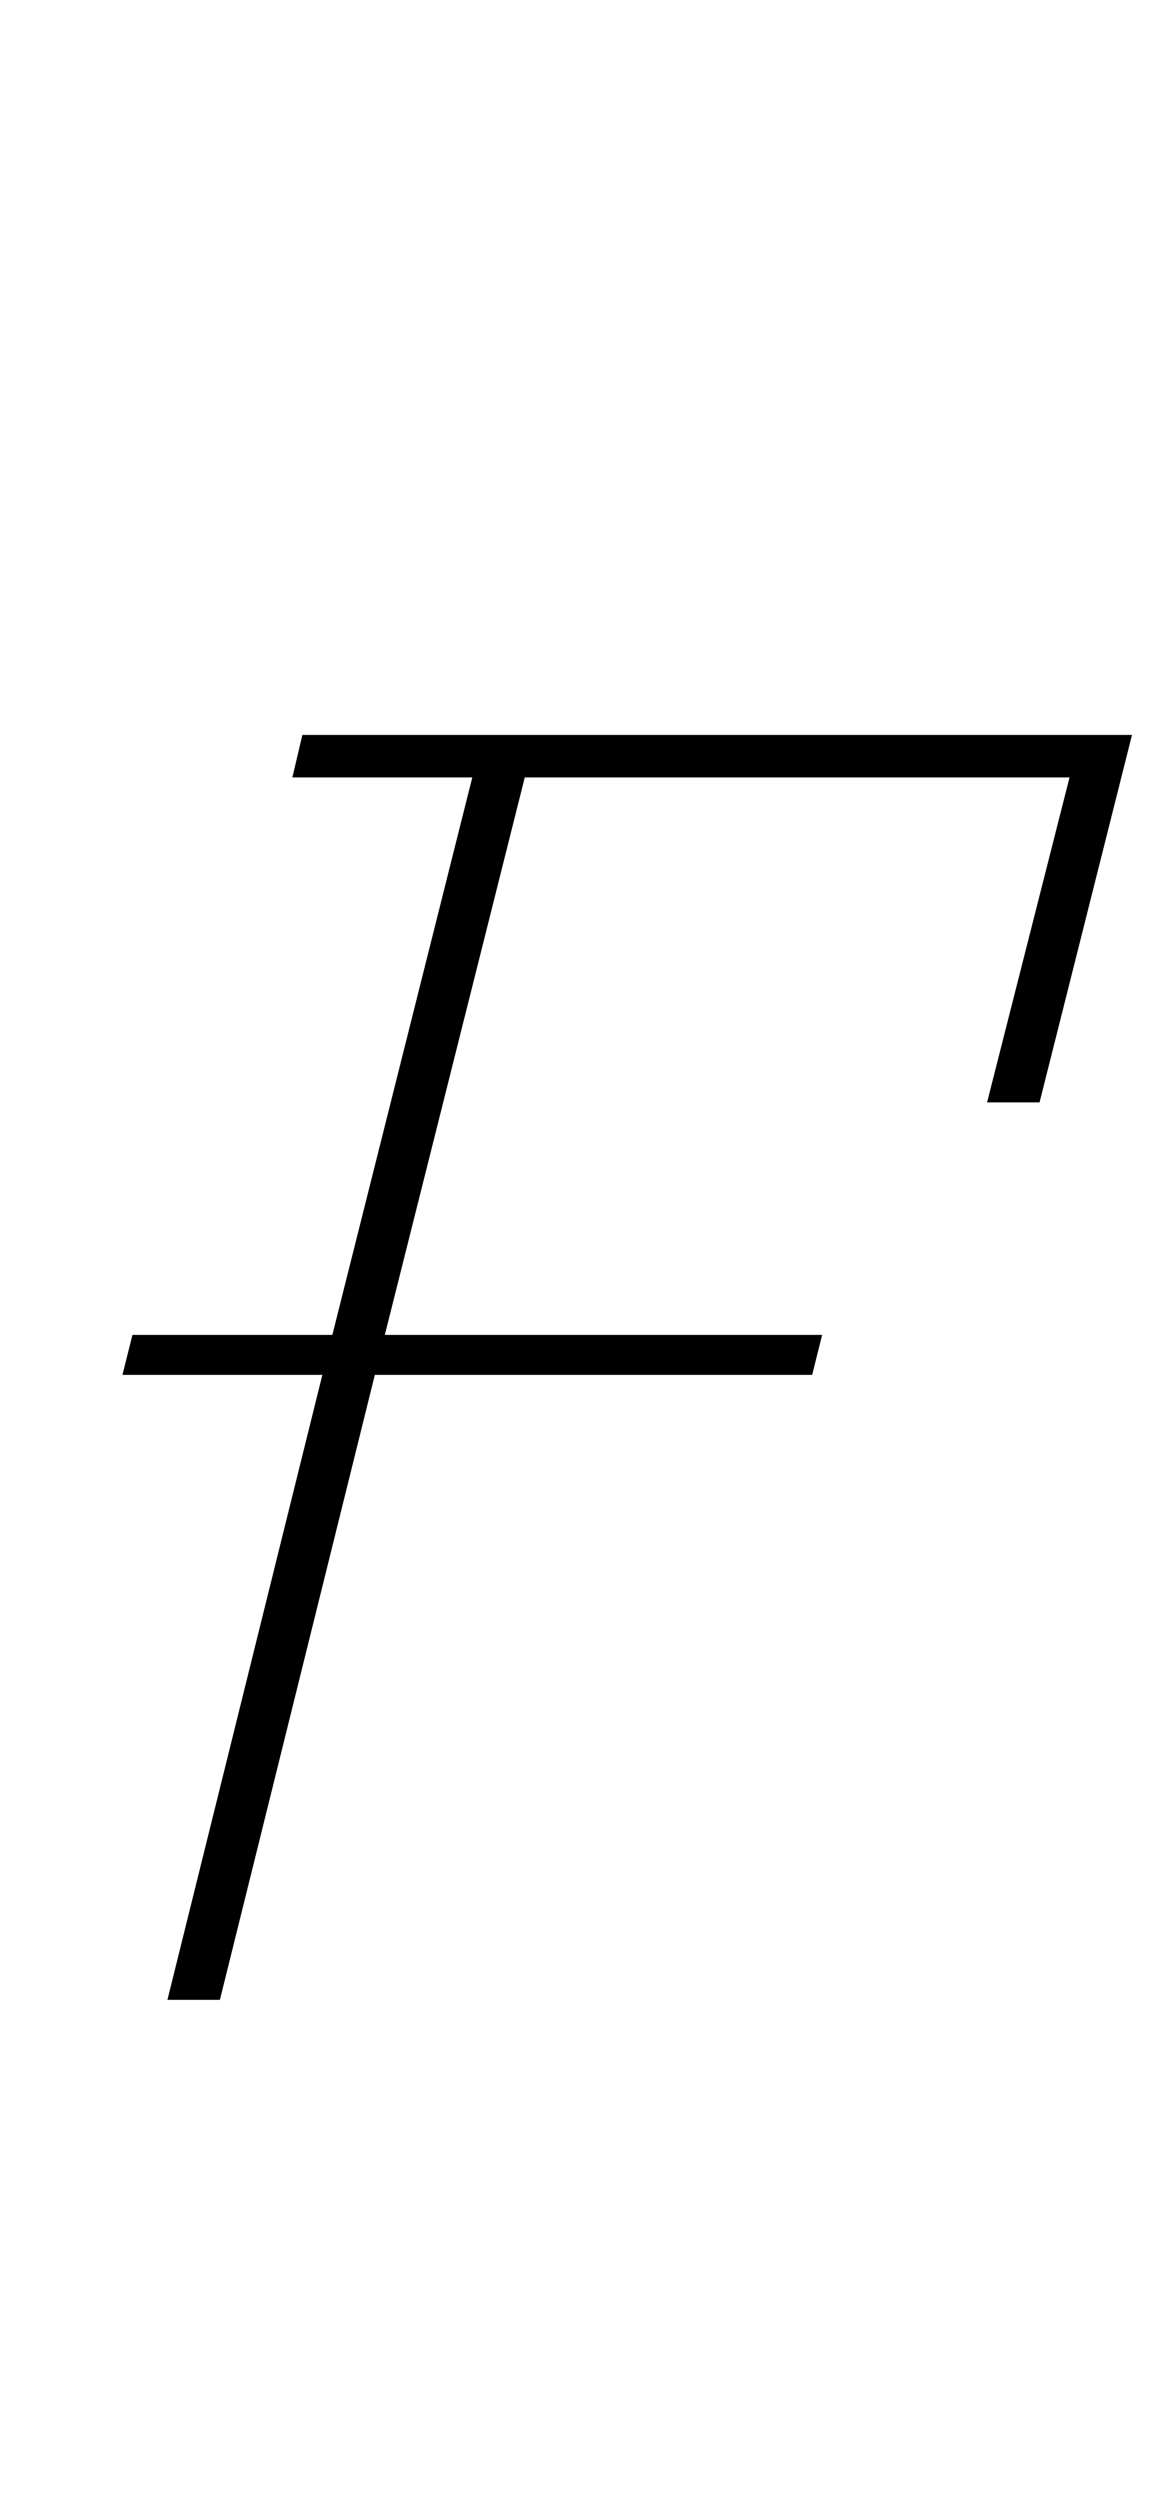 <?xml version="1.0" standalone="no"?>
<!DOCTYPE svg PUBLIC "-//W3C//DTD SVG 1.1//EN" "http://www.w3.org/Graphics/SVG/1.1/DTD/svg11.dtd" >
<svg xmlns="http://www.w3.org/2000/svg" xmlns:xlink="http://www.w3.org/1999/xlink" version="1.1" viewBox="-10 0 463 1000">
  <g transform="matrix(1 0 0 -1 0 800)">
   <path fill="currentColor"
d="M119 250h-80l4 16h80l56 223h-72l4 17h332l-37 -147h-21l33 130h-218l-56 -223h175l-4 -16h-175l-62 -250h-21z" />
  </g>

</svg>

